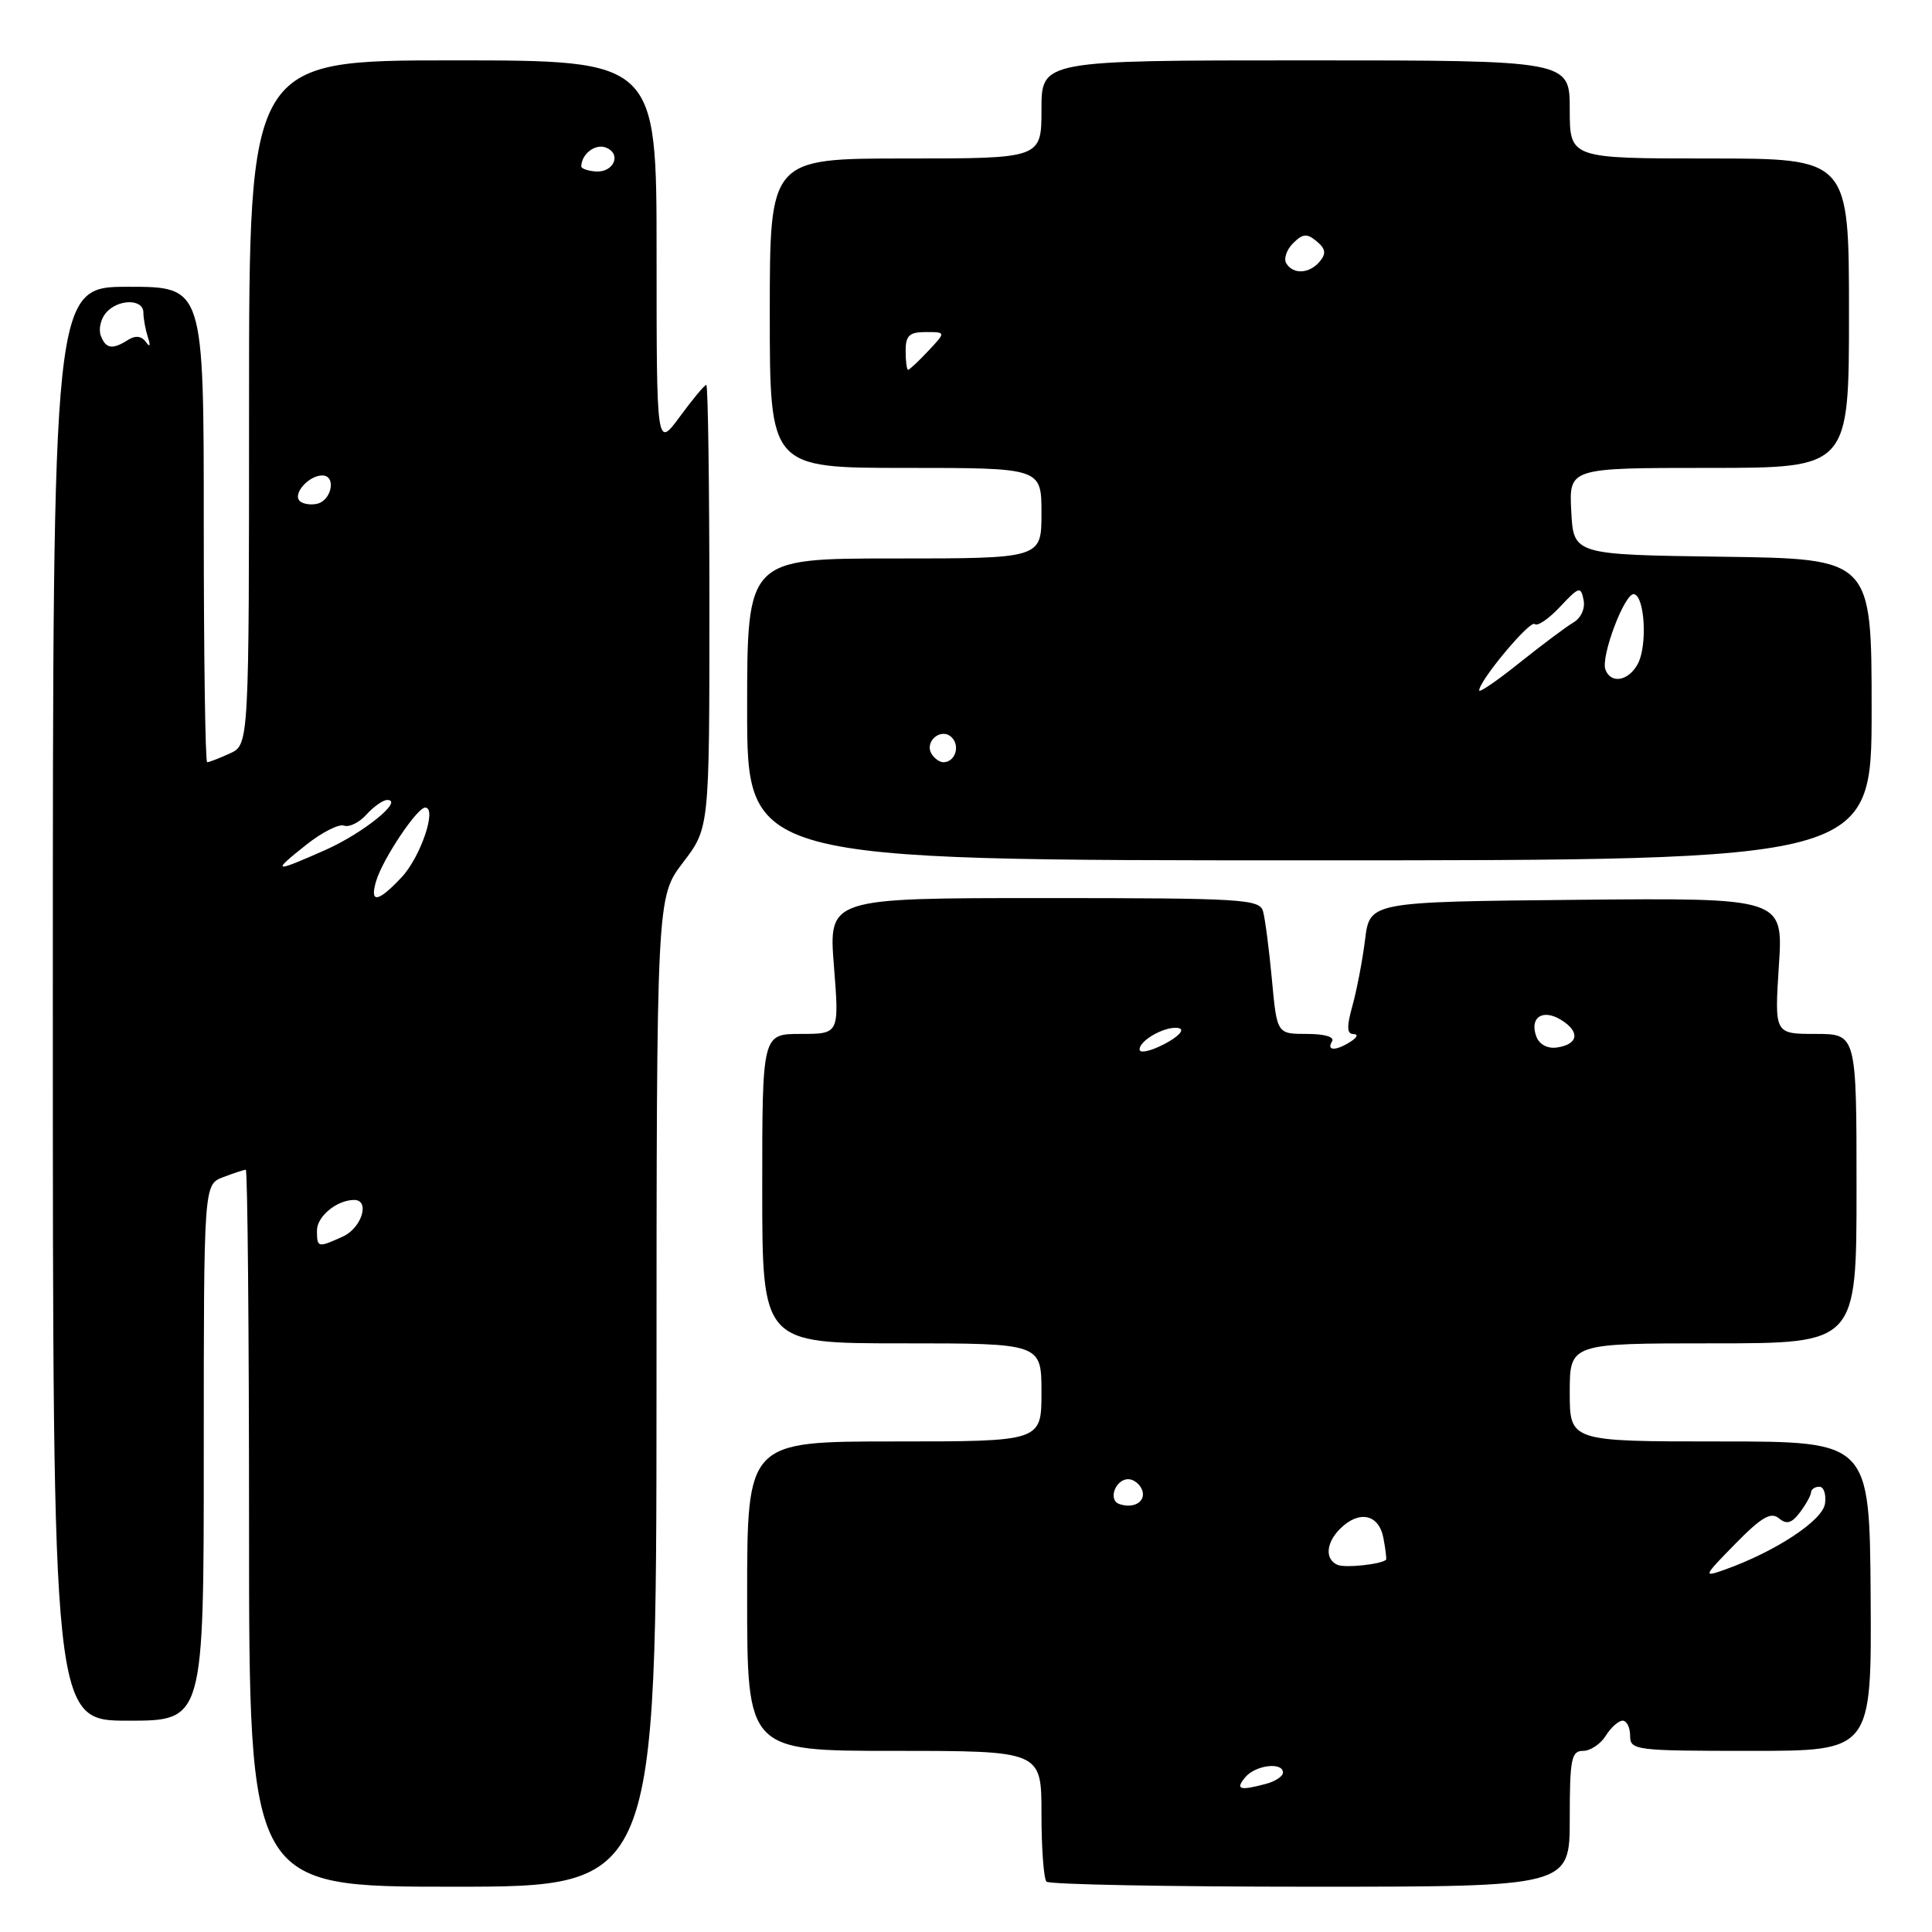 <?xml version="1.0" encoding="UTF-8" standalone="no"?>
<!DOCTYPE svg PUBLIC "-//W3C//DTD SVG 1.1//EN" "http://www.w3.org/Graphics/SVG/1.1/DTD/svg11.dtd" >
<svg xmlns="http://www.w3.org/2000/svg" xmlns:xlink="http://www.w3.org/1999/xlink" version="1.1" viewBox="0 0 256 256">
 <g >
 <path fill="currentColor"
d=" M 86.99 184.44 C 87.00 118.88 87.00 118.88 90.50 114.29 C 94.00 109.71 94.00 109.71 94.00 80.36 C 94.00 64.21 93.81 51.00 93.59 51.00 C 93.36 51.00 91.78 52.89 90.09 55.20 C 87.00 59.39 87.00 59.39 87.00 33.70 C 87.00 8.00 87.00 8.00 60.00 8.00 C 33.00 8.00 33.00 8.00 33.00 53.34 C 33.00 98.68 33.00 98.68 30.45 99.84 C 29.05 100.48 27.70 101.00 27.45 101.00 C 27.20 101.00 27.00 86.83 27.00 69.50 C 27.00 38.00 27.00 38.00 17.00 38.00 C 7.00 38.00 7.00 38.00 7.00 133.00 C 7.00 228.00 7.00 228.00 17.00 228.00 C 27.00 228.00 27.00 228.00 27.00 192.48 C 27.00 156.95 27.00 156.95 29.57 155.98 C 30.98 155.44 32.33 155.00 32.57 155.00 C 32.80 155.00 33.00 176.38 33.00 202.50 C 33.00 250.00 33.00 250.00 59.98 250.00 C 86.97 250.00 86.97 250.00 86.99 184.44 Z  M 208.00 241.00 C 208.00 233.08 208.21 232.00 209.76 232.00 C 210.73 232.00 212.08 231.10 212.77 230.00 C 213.45 228.90 214.46 228.00 215.01 228.00 C 215.55 228.00 216.00 228.90 216.00 230.00 C 216.00 231.92 216.67 232.00 232.00 232.00 C 248.00 232.00 248.00 232.00 247.87 211.50 C 247.73 191.00 247.73 191.00 227.87 191.00 C 208.00 191.00 208.00 191.00 208.00 184.50 C 208.00 178.00 208.00 178.00 227.00 178.00 C 246.00 178.00 246.00 178.00 246.00 157.50 C 246.00 137.00 246.00 137.00 240.56 137.00 C 235.13 137.00 235.13 137.00 235.71 127.98 C 236.30 118.97 236.30 118.97 208.90 119.23 C 181.50 119.50 181.50 119.50 180.88 124.50 C 180.54 127.25 179.78 131.19 179.21 133.25 C 178.43 136.04 178.46 137.00 179.33 137.02 C 180.00 137.02 179.86 137.44 179.00 138.00 C 177.04 139.27 175.72 139.27 176.50 138.00 C 176.87 137.40 175.54 137.00 173.16 137.00 C 169.20 137.00 169.20 137.00 168.53 129.75 C 168.16 125.76 167.63 121.71 167.36 120.75 C 166.90 119.14 164.65 119.00 138.33 119.00 C 109.79 119.00 109.79 119.00 110.50 128.00 C 111.21 137.00 111.21 137.00 106.11 137.00 C 101.00 137.00 101.00 137.00 101.00 157.50 C 101.00 178.00 101.00 178.00 119.50 178.00 C 138.00 178.00 138.00 178.00 138.00 184.50 C 138.00 191.00 138.00 191.00 118.50 191.00 C 99.00 191.00 99.00 191.00 99.00 211.50 C 99.00 232.00 99.00 232.00 118.50 232.00 C 138.00 232.00 138.00 232.00 138.00 240.33 C 138.00 244.92 138.30 248.97 138.67 249.33 C 139.03 249.70 154.78 250.00 173.67 250.00 C 208.00 250.00 208.00 250.00 208.00 241.00 Z  M 248.00 94.02 C 248.00 74.04 248.00 74.04 228.25 73.77 C 208.50 73.50 208.50 73.50 208.20 67.75 C 207.90 62.00 207.90 62.00 226.45 62.00 C 245.00 62.00 245.00 62.00 245.00 41.50 C 245.00 21.00 245.00 21.00 226.50 21.00 C 208.00 21.00 208.00 21.00 208.00 14.50 C 208.00 8.00 208.00 8.00 173.00 8.00 C 138.00 8.00 138.00 8.00 138.00 14.50 C 138.00 21.00 138.00 21.00 120.00 21.00 C 102.00 21.00 102.00 21.00 102.00 41.50 C 102.00 62.00 102.00 62.00 120.00 62.00 C 138.00 62.00 138.00 62.00 138.00 68.00 C 138.00 74.00 138.00 74.00 118.50 74.00 C 99.00 74.00 99.00 74.00 99.00 94.00 C 99.00 114.00 99.00 114.00 173.50 114.00 C 248.00 114.00 248.00 114.00 248.00 94.02 Z  M 42.00 163.04 C 42.00 161.17 44.65 159.00 46.93 159.00 C 49.07 159.00 47.93 162.71 45.45 163.84 C 42.11 165.36 42.00 165.34 42.00 163.04 Z  M 49.84 116.75 C 50.69 113.86 55.25 107.03 56.33 107.01 C 57.96 106.99 55.74 113.55 53.21 116.25 C 50.07 119.59 48.95 119.75 49.84 116.75 Z  M 40.55 111.96 C 42.65 110.29 44.92 109.14 45.59 109.40 C 46.26 109.65 47.60 109.00 48.56 107.93 C 49.52 106.87 50.76 106.00 51.31 106.00 C 53.57 106.00 48.13 110.40 43.13 112.62 C 36.20 115.69 35.94 115.62 40.55 111.96 Z  M 39.71 66.38 C 38.76 65.43 40.91 63.00 42.70 63.00 C 44.62 63.00 43.94 66.39 41.94 66.77 C 41.09 66.94 40.09 66.76 39.71 66.38 Z  M 13.36 44.49 C 13.04 43.66 13.33 42.31 14.01 41.49 C 15.58 39.60 19.00 39.55 19.00 41.42 C 19.00 42.20 19.27 43.66 19.59 44.67 C 19.98 45.85 19.88 46.08 19.32 45.30 C 18.75 44.52 17.94 44.42 16.97 45.04 C 14.89 46.36 14.02 46.22 13.36 44.49 Z  M 77.02 22.04 C 77.06 20.40 78.87 19.01 80.27 19.55 C 82.42 20.37 81.34 22.90 78.92 22.72 C 77.86 22.64 77.01 22.33 77.02 22.04 Z  M 165.00 235.50 C 166.34 233.88 170.00 233.43 170.00 234.88 C 170.00 235.37 168.99 236.04 167.75 236.37 C 164.25 237.31 163.65 237.12 165.00 235.50 Z  M 229.94 204.56 C 233.39 201.04 234.66 200.30 235.71 201.18 C 236.74 202.03 237.40 201.85 238.50 200.40 C 239.29 199.35 239.95 198.16 239.97 197.75 C 239.99 197.34 240.48 197.00 241.07 197.00 C 241.66 197.00 242.00 198.01 241.82 199.25 C 241.50 201.49 235.23 205.61 228.51 208.00 C 225.63 209.02 225.69 208.90 229.94 204.56 Z  M 177.25 207.36 C 175.54 206.64 175.68 204.46 177.57 202.57 C 180.07 200.08 182.69 200.62 183.30 203.75 C 183.59 205.26 183.75 206.58 183.66 206.67 C 183.07 207.27 178.28 207.79 177.25 207.36 Z  M 148.31 199.29 C 146.79 198.76 147.79 196.00 149.50 196.00 C 150.21 196.00 151.03 196.64 151.33 197.42 C 151.91 198.94 150.25 199.97 148.31 199.29 Z  M 151.00 139.06 C 151.00 137.75 154.79 135.76 156.31 136.27 C 156.96 136.50 156.04 137.44 154.25 138.36 C 152.46 139.29 151.00 139.61 151.00 139.06 Z  M 203.59 137.39 C 202.61 134.83 204.41 133.61 206.88 135.16 C 209.41 136.73 209.14 138.38 206.30 138.80 C 205.08 138.98 203.99 138.41 203.59 137.39 Z  M 123.45 99.91 C 122.42 98.25 124.73 96.33 126.11 97.71 C 127.27 98.87 126.54 101.00 125.00 101.00 C 124.51 101.00 123.82 100.51 123.45 99.91 Z  M 196.00 91.49 C 196.00 90.19 202.76 82.10 203.36 82.69 C 203.70 83.03 205.21 82.01 206.71 80.41 C 209.22 77.73 209.47 77.66 209.83 79.48 C 210.07 80.62 209.50 81.88 208.49 82.48 C 207.53 83.04 204.33 85.44 201.37 87.80 C 198.42 90.17 196.00 91.83 196.00 91.49 Z  M 212.73 88.74 C 212.07 87.01 215.32 78.44 216.53 78.73 C 217.95 79.06 218.30 85.58 217.02 87.96 C 215.80 90.24 213.47 90.67 212.73 88.74 Z  M 120.00 46.50 C 120.00 44.46 120.49 44.00 122.67 44.00 C 125.35 44.00 125.35 44.00 123.00 46.50 C 121.71 47.88 120.50 49.00 120.33 49.00 C 120.15 49.00 120.00 47.88 120.00 46.50 Z  M 170.44 34.90 C 170.07 34.30 170.47 33.10 171.33 32.24 C 172.63 30.94 173.17 30.90 174.46 31.97 C 175.65 32.96 175.75 33.59 174.89 34.63 C 173.52 36.28 171.37 36.41 170.44 34.90 Z "/>
</g>
</svg>